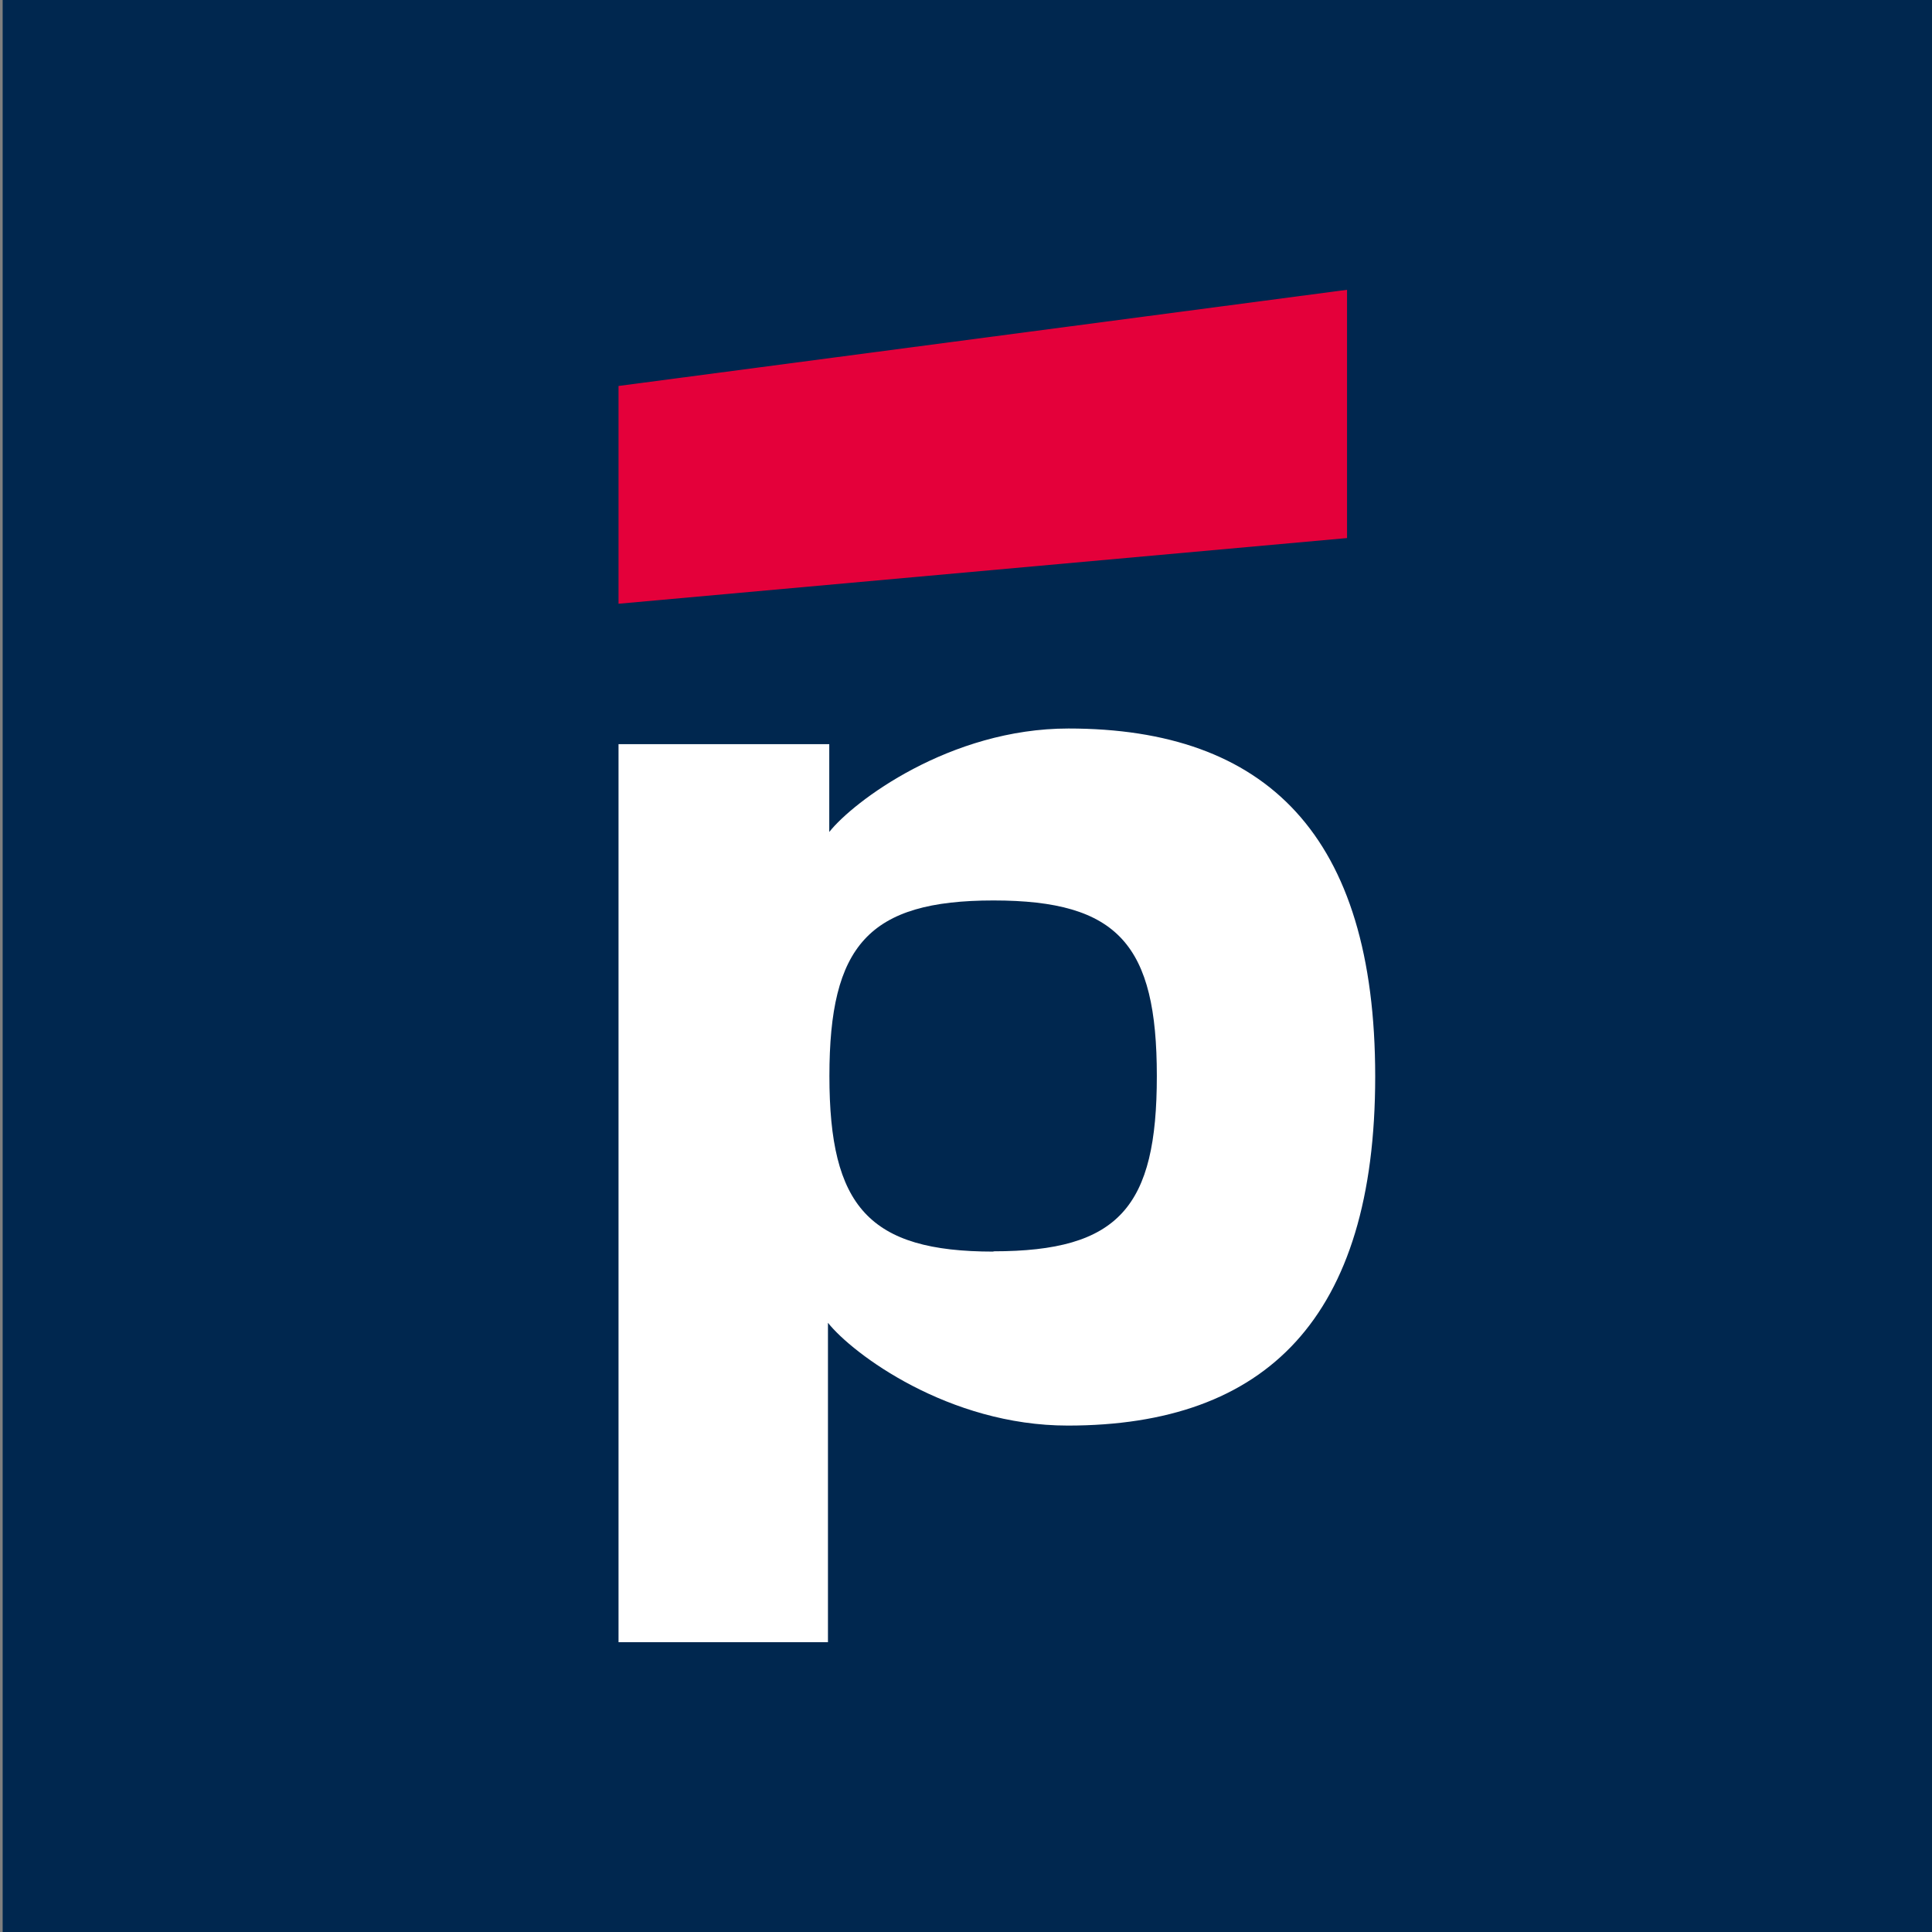 <svg width="40" height="40" viewBox="0 0 40 40" fill="none" xmlns="http://www.w3.org/2000/svg">
<rect x="0" y="0" width="40" height="40" fill="#808080" stroke="none"/>
<rect x="0.055" width="40" height="40" fill="#00274F"/>
<path d="M27.889 6L12.806 7.991V12.5L27.889 11.14V6Z" fill="#E4003A"/>
<path d="M22.122 15.083C19.663 15.083 17.665 16.598 17.169 17.225V15.407H12.806V34H17.142V27.387C17.651 28.027 19.636 29.515 22.108 29.515C26.212 29.515 28.472 27.291 28.472 22.288C28.472 17.286 26.215 15.083 22.122 15.083ZM20.569 25.913C17.985 25.913 17.172 24.976 17.172 22.278C17.172 19.58 17.979 18.643 20.569 18.643C23.159 18.643 23.951 19.567 23.951 22.278C23.951 24.989 23.171 25.907 20.569 25.907V25.913Z" fill="white"/>
</svg>

